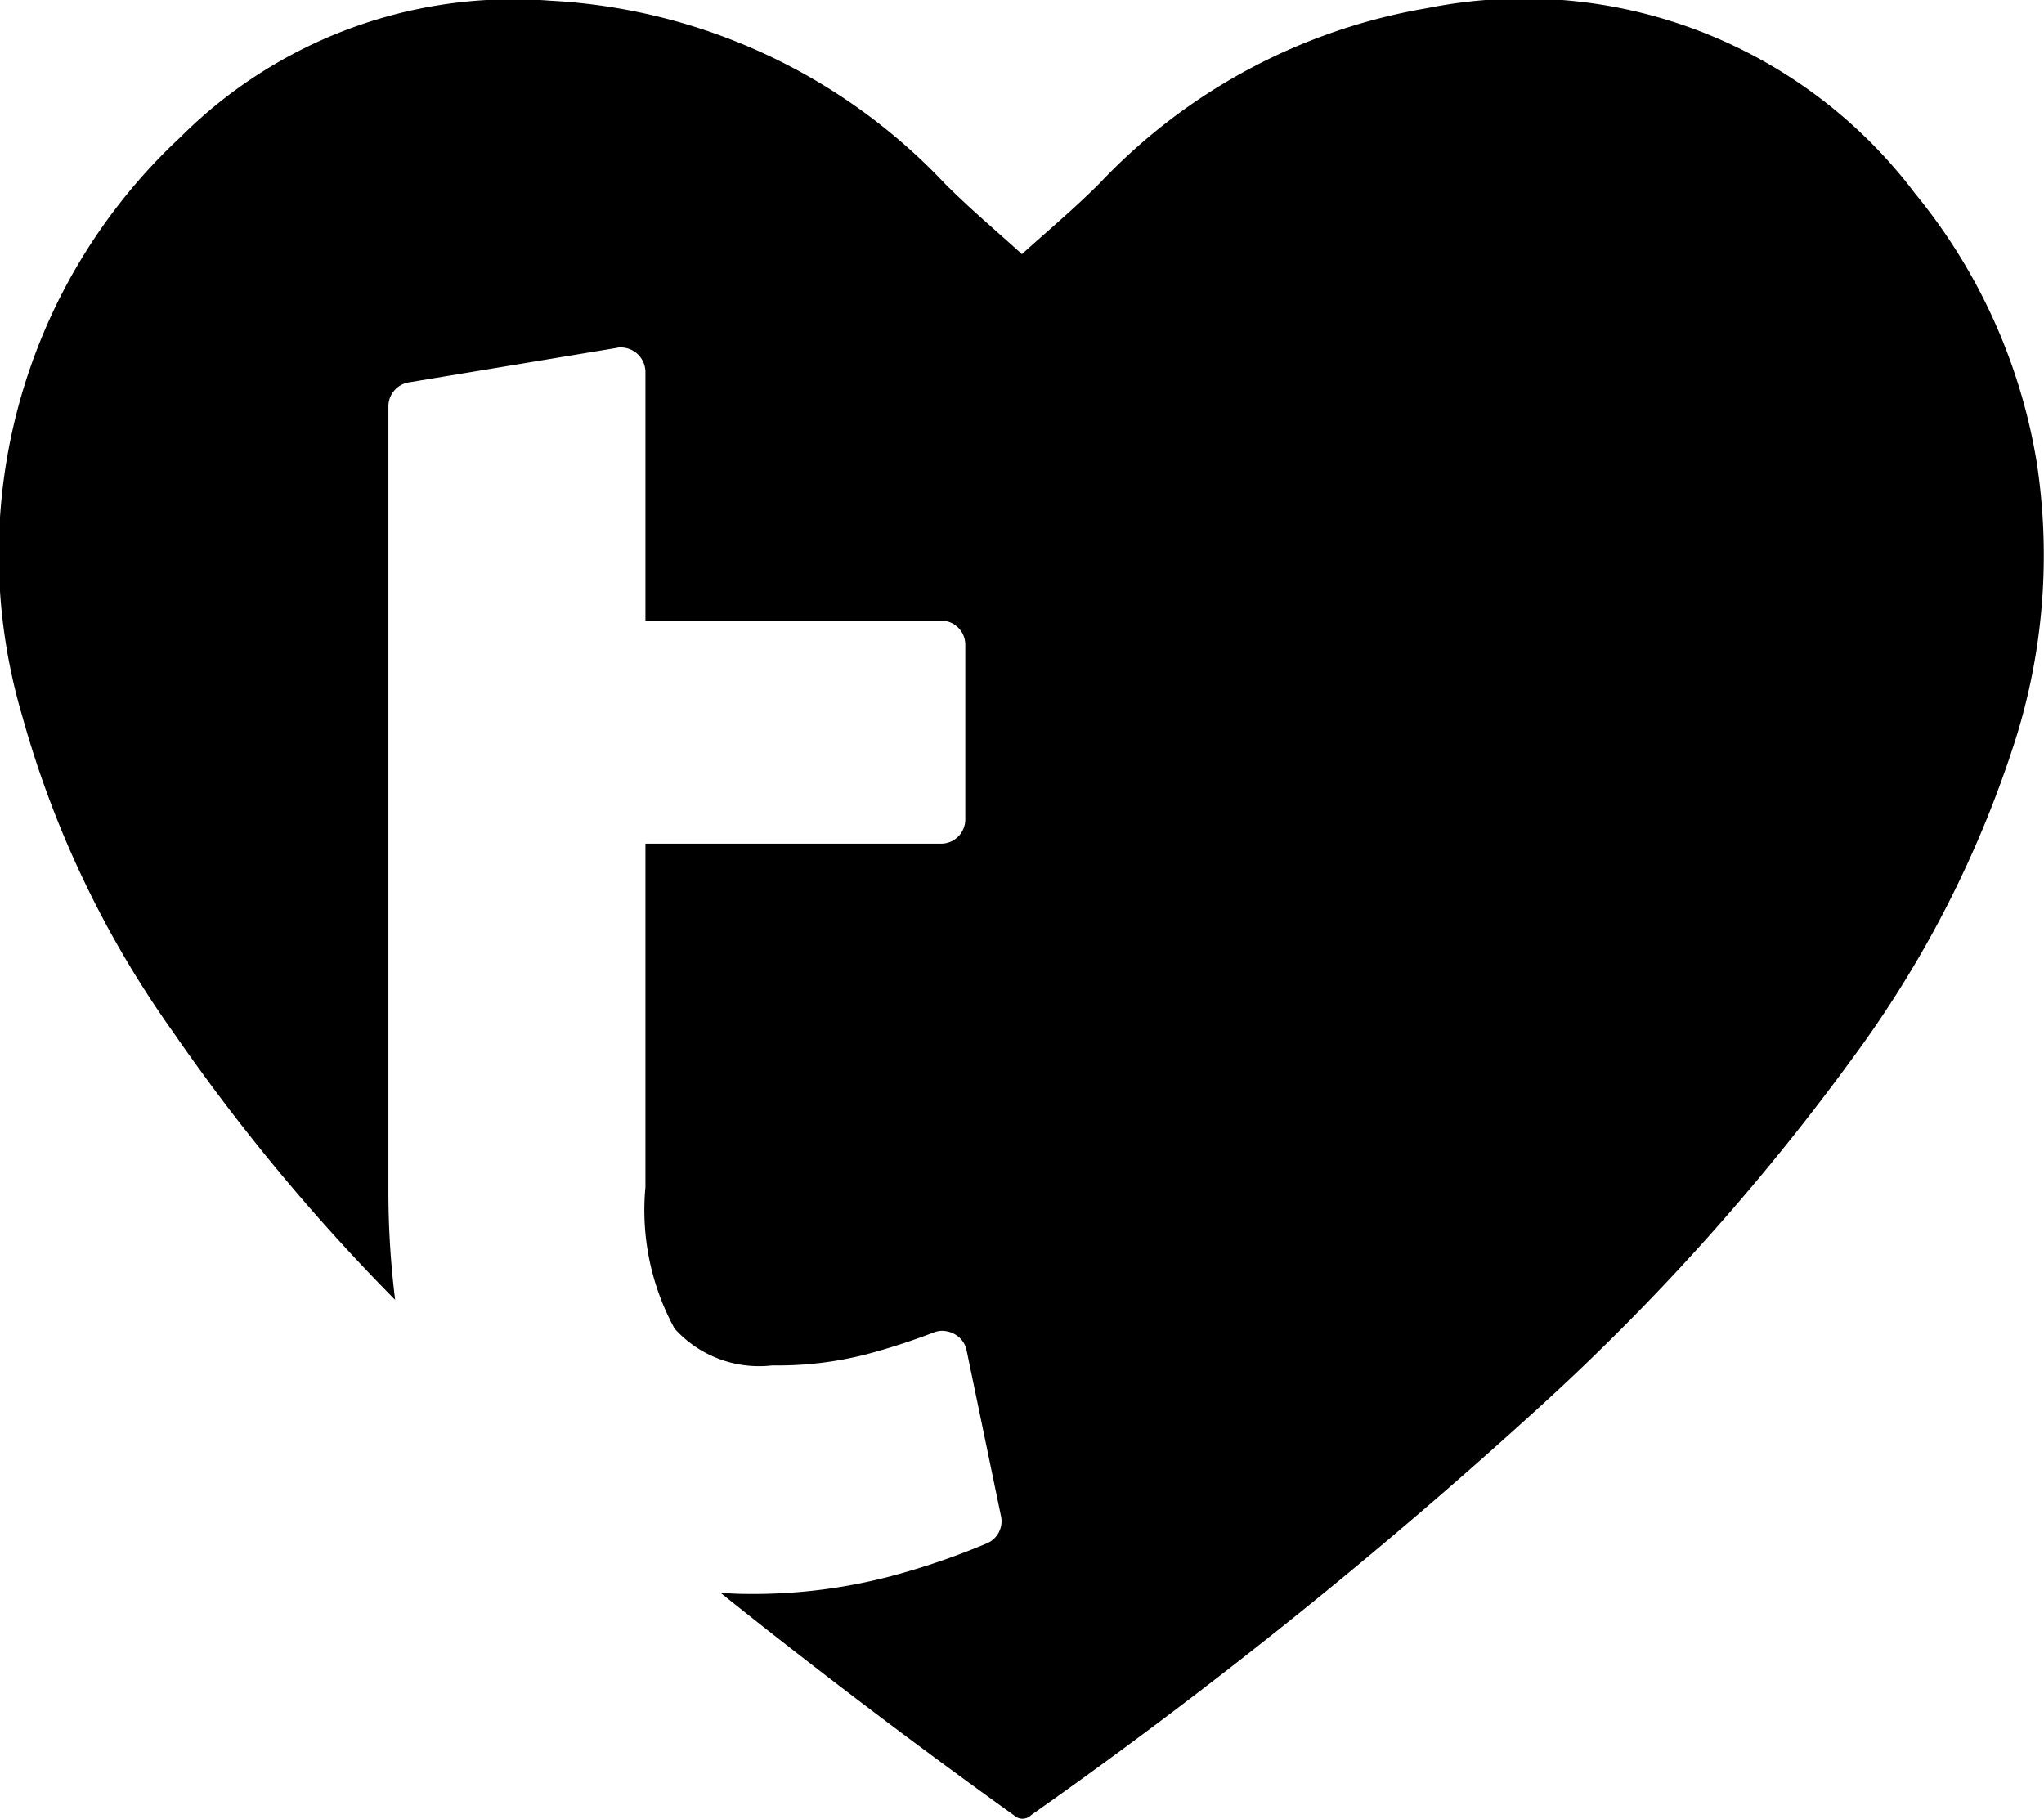 <svg xmlns="http://www.w3.org/2000/svg" viewBox="0 0 26.966 24"><path d="M26.87 6.1a7.5 7.5 0 00-1.605-3.547A6.462 6.462 0 0018.831.107a7.716 7.716 0 00-4.323 2.31c-.34.341-.712.651-1.026.936-.307-.28-.678-.591-1.018-.932A7.711 7.711 0 007.257.009a6.209 6.209 0 00-4.876 1.8A7.52 7.52 0 00.293 9.446 13.314 13.314 0 002.272 13.6a26.186 26.186 0 002.941 3.55 11.611 11.611 0 01-.089-1.457V5.362a.321.321 0 01.262-.316l2.75-.456a.16.16 0 01.053-.006.326.326 0 01.326.322v3.282h3.9a.319.319 0 01.32.321v2.3a.32.32 0 01-.32.322h-3.9v4.533A3.256 3.256 0 008.9 17.53a1.5 1.5 0 001.288.485 4.681 4.681 0 001.241-.146 8.844 8.844 0 00.886-.287.311.311 0 01.122-.023.352.352 0 01.152.041.314.314 0 01.163.216L13.205 20a.317.317 0 01-.186.363 9.664 9.664 0 01-1.288.439 7.125 7.125 0 01-1.9.228c-.112 0-.215-.008-.322-.012a92.377 92.377 0 003.872 2.936.161.161 0 00.223-.006 68.43 68.43 0 006.735-5.41 30.517 30.517 0 004.1-4.575 14.454 14.454 0 002.147-4.193 8.105 8.105 0 00.284-3.67z"/></svg>